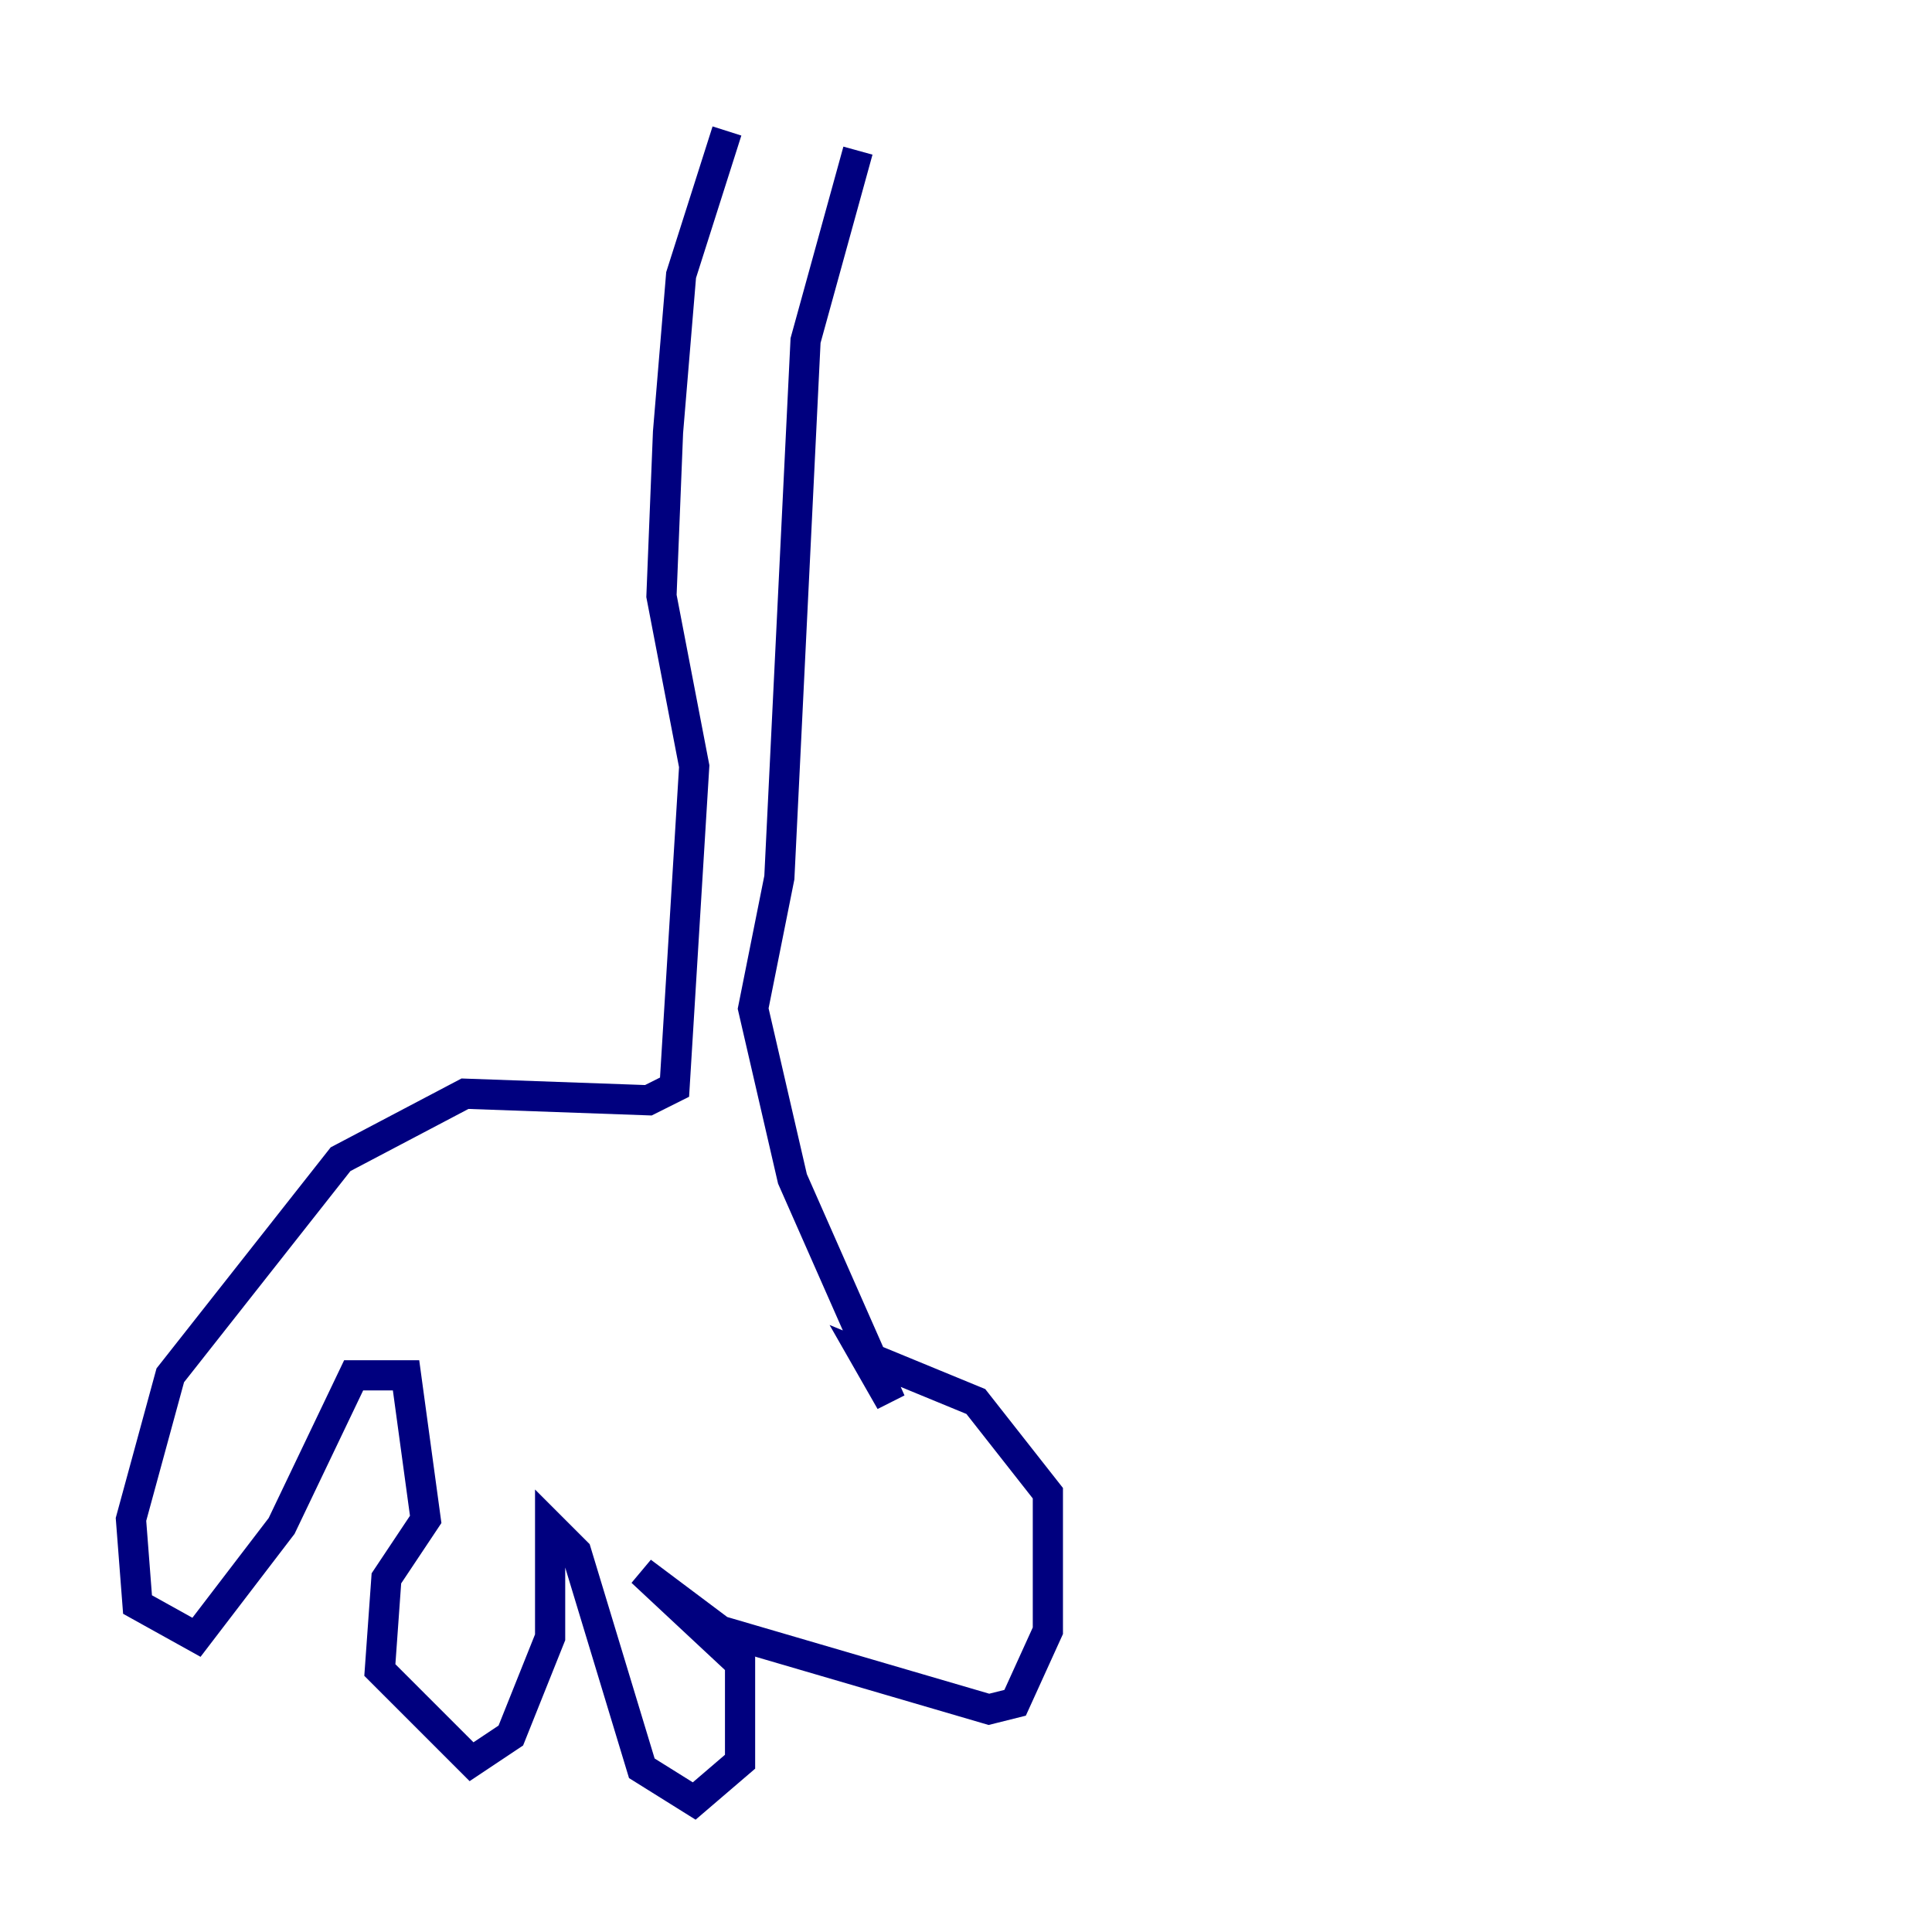 <?xml version="1.0" encoding="utf-8" ?>
<svg baseProfile="tiny" height="128" version="1.2" viewBox="0,0,128,128" width="128" xmlns="http://www.w3.org/2000/svg" xmlns:ev="http://www.w3.org/2001/xml-events" xmlns:xlink="http://www.w3.org/1999/xlink"><defs /><polyline fill="none" points="48.163,8.678 45.125,18.224 44.258,28.637 43.824,39.485 45.993,50.766 44.691,72.027 42.956,72.895 30.807,72.461 22.563,76.8 11.281,91.119 8.678,100.664 9.112,106.305 13.017,108.475 18.658,101.098 23.43,91.119 26.902,91.119 28.203,100.664 25.6,104.57 25.166,110.644 31.241,116.719 33.844,114.983 36.447,108.475 36.447,101.098 38.183,102.834 42.522,117.153 45.993,119.322 49.031,116.719 49.031,110.21 42.522,104.136 47.729,108.041 65.519,113.248 67.254,112.814 69.424,108.041 69.424,98.929 64.651,92.854 57.275,89.817 59.01,92.854 52.502,78.102 49.898,66.82 51.634,58.142 53.37,22.563 56.841,9.98" stroke="#00007f" stroke-width="2" /></svg>